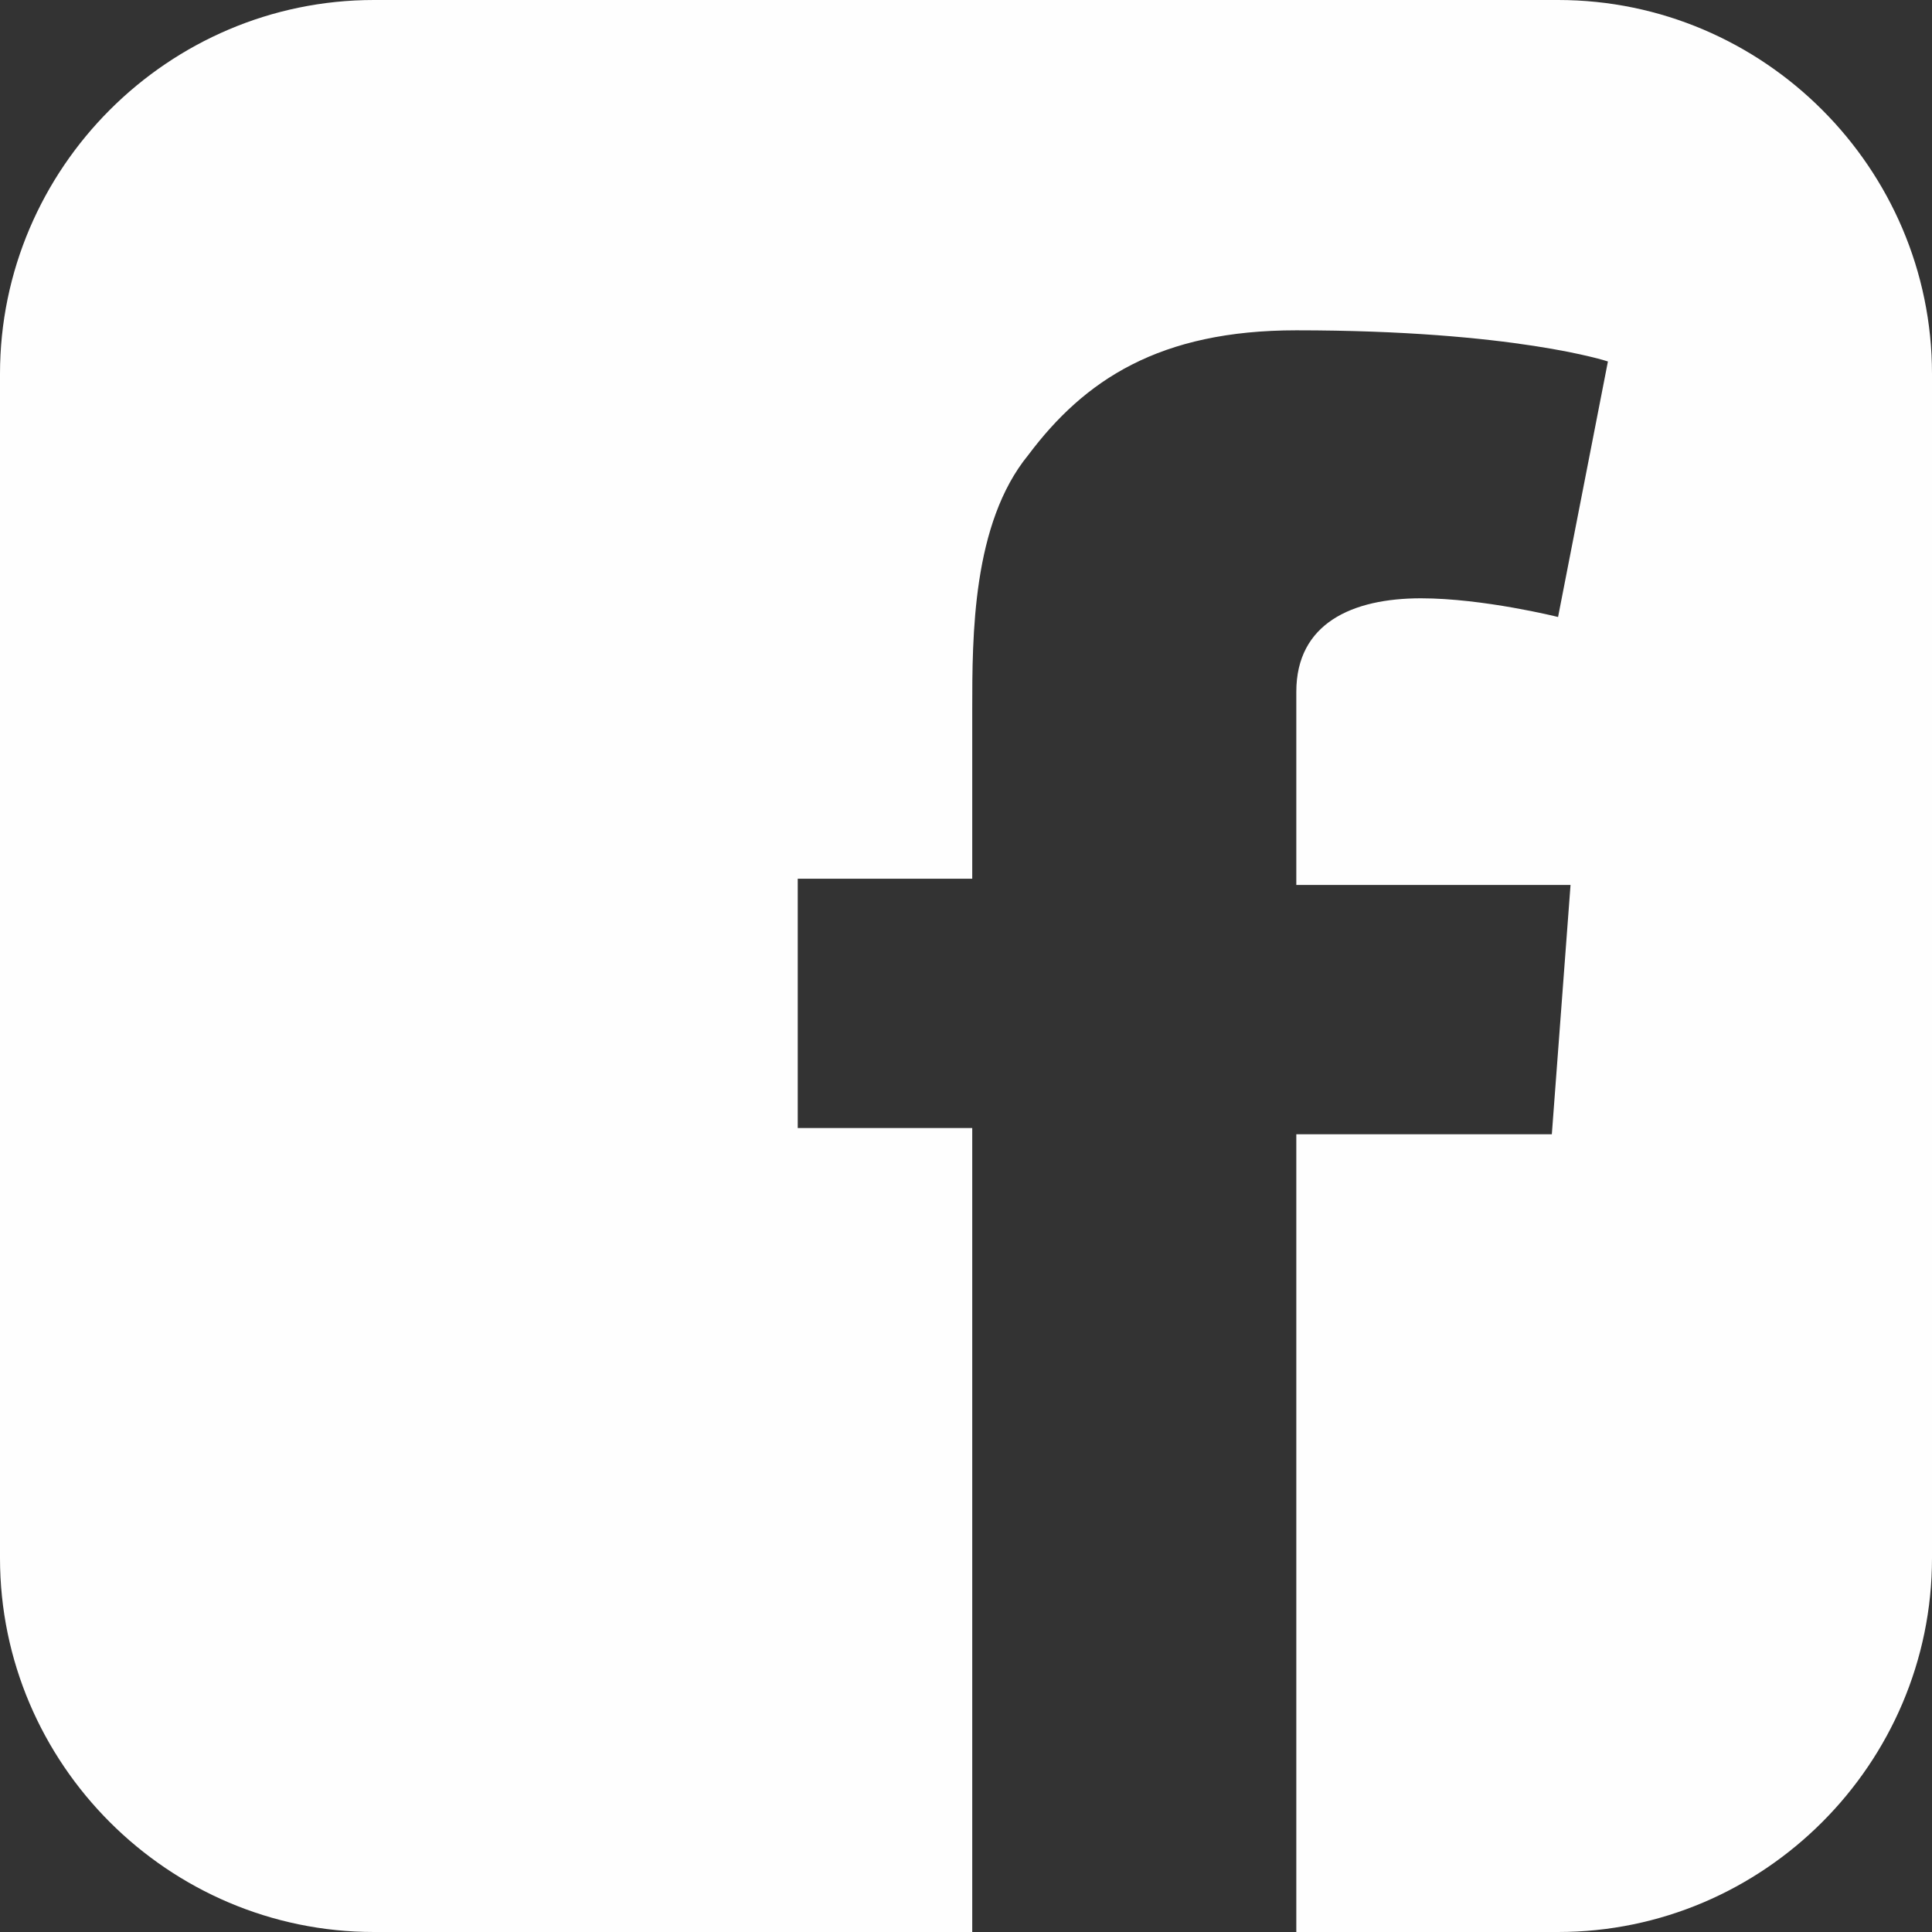 <?xml version="1.0" encoding="utf-8"?>
<!-- Generator: Adobe Illustrator 21.0.0, SVG Export Plug-In . SVG Version: 6.00 Build 0)  -->
<svg version="1.1" id="Fill_1_1_" xmlns="http://www.w3.org/2000/svg" xmlns:xlink="http://www.w3.org/1999/xlink" x="0px" y="0px"
	 viewBox="0 0 31 31" style="enable-background:new 0 0 31 31;" xml:space="preserve">
<rect x="0" y="0" width="31" height="31" fill="#333333" stroke="none"/>
<style type="text/css">
	.st0{fill-rule:evenodd;clip-rule:evenodd;fill:#FEFEFE;}
</style>
<g id="Fill_1">
	<g>
		<path class="st0" d="M25,0H6C2.7,0,0,2.7,0,6V25c0,3.3,2.7,6,6,6h9.6V18.1h-2.8v-4h2.8v-2.7c0-1.2,0-3,0.9-4.1
			c0.9-1.2,2.1-2,4.3-2c3.5,0,5,0.5,5,0.5L25,9.9c0,0-1.2-0.3-2.2-0.3c-1.1,0-2,0.4-2,1.5v3.1h4.4l-0.3,4h-4.1V31H25
			c3.3,0,6-2.7,6-6V6C31,2.7,28.3,0,25,0z"/>
	</g>
</g>
</svg>
